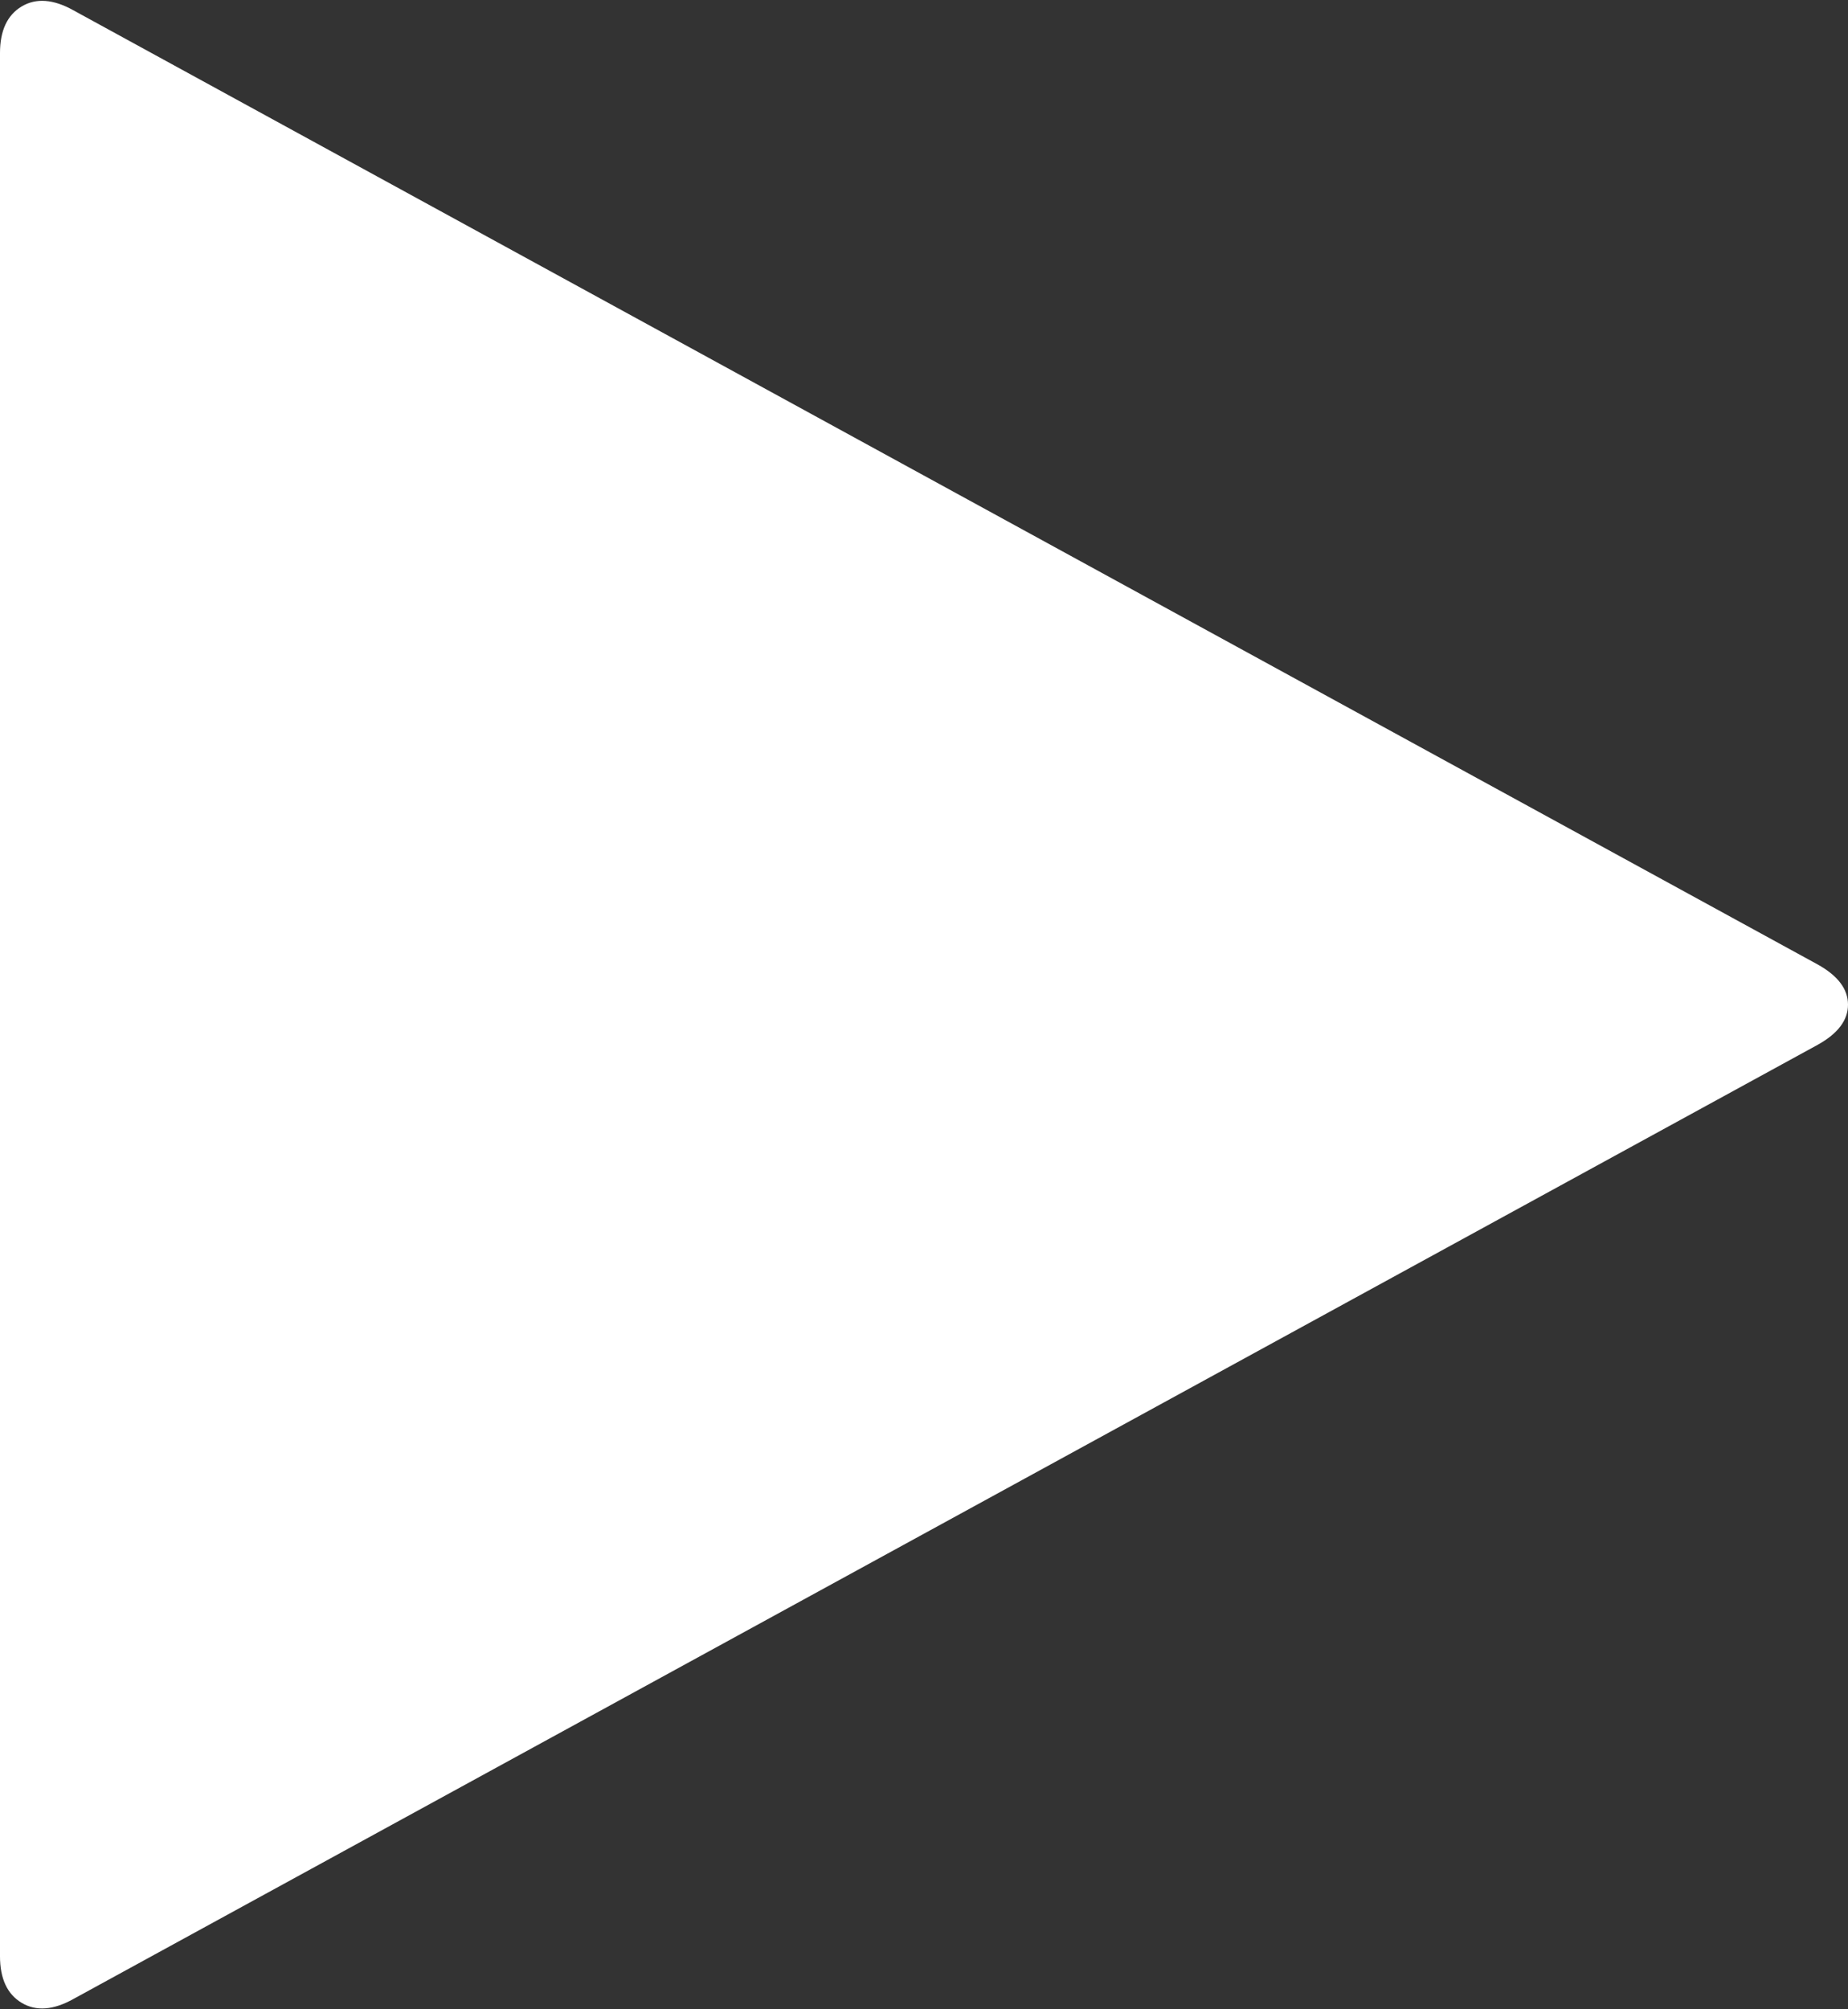 ﻿<?xml version="1.0" encoding="utf-8"?>
<svg version="1.1" xmlns:xlink="http://www.w3.org/1999/xlink" width="23px" height="25px" xmlns="http://www.w3.org/2000/svg">
  <rect width="100%" height="100%" fill="#333333" stroke="none"/>
  <g transform="matrix(1 0 0 1 -259 -439 )">
    <path d="M 23 12.5  C 23 12.693  22.875 12.859  22.624 12.999  L 0.915 24.871  C 0.665 25.011  0.45 25.027  0.27 24.92  C 0.09 24.812  0 24.619  0 24.34  L 0 0.66  C 0 0.381  0.09 0.188  0.27 0.08  C 0.45 -0.027  0.665 -0.011  0.915 0.129  L 22.624 12.001  C 22.875 12.141  23 12.307  23 12.5  Z " fill-rule="nonzero" fill="#ffffff" stroke="none" transform="matrix(1 0 0 1 259 439 )" />
  </g>
</svg>